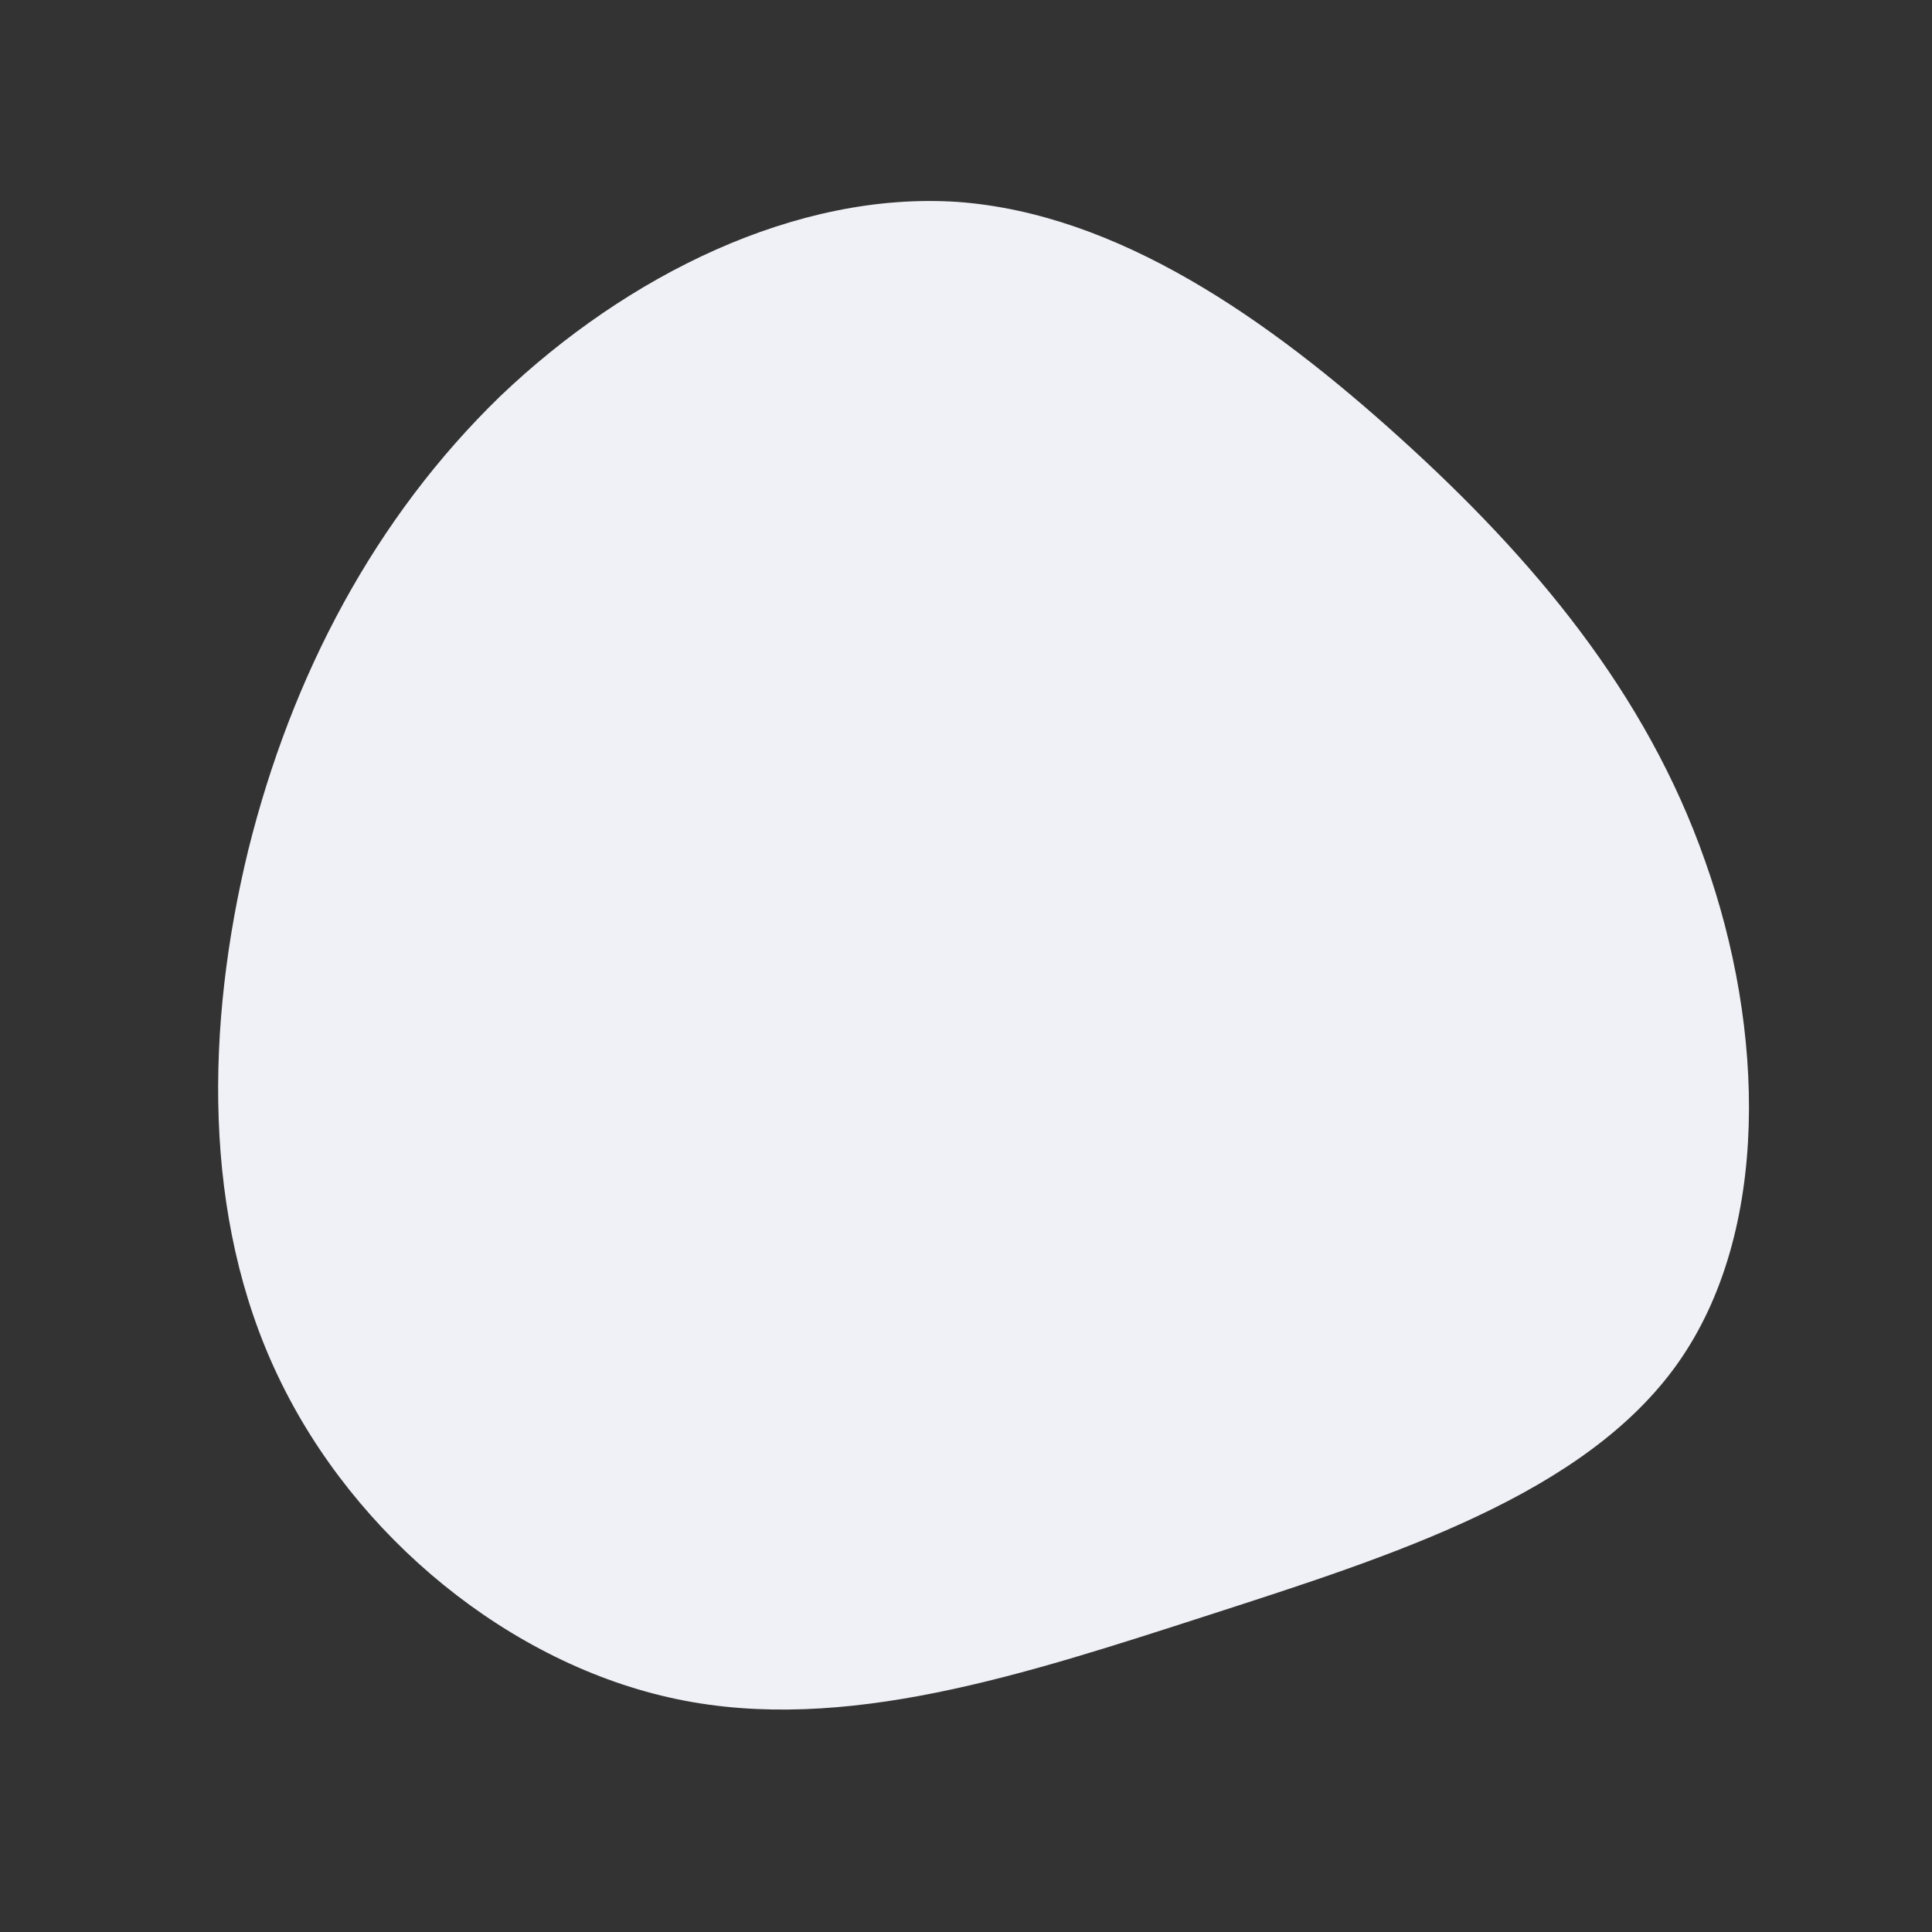 <?xml version="1.0" standalone="no"?>
<svg viewBox="0 0 200 200" xmlns="http://www.w3.org/2000/svg">
  <rect x="0" y="0" width="200" height="200" fill="#333333" stroke="none"/>
  <path fill="#F0F1F6" d="M45,-54.6C58.7,-42.2,70.4,-28.3,76.5,-10.9C82.7,6.5,83.3,27.5,73.7,41.1C64.1,54.7,44.3,61,25.1,67.2C5.9,73.4,-12.6,79.5,-29.9,75.9C-47.2,72.3,-63.3,59.1,-71.2,42.5C-79.1,26,-78.7,6.1,-74.3,-12C-69.8,-30.1,-61.2,-46.4,-48.2,-59C-35.1,-71.5,-17.6,-80.2,-0.9,-79.1C15.7,-77.9,31.3,-67,45,-54.6Z" transform="translate(100 100)" />
</svg>
